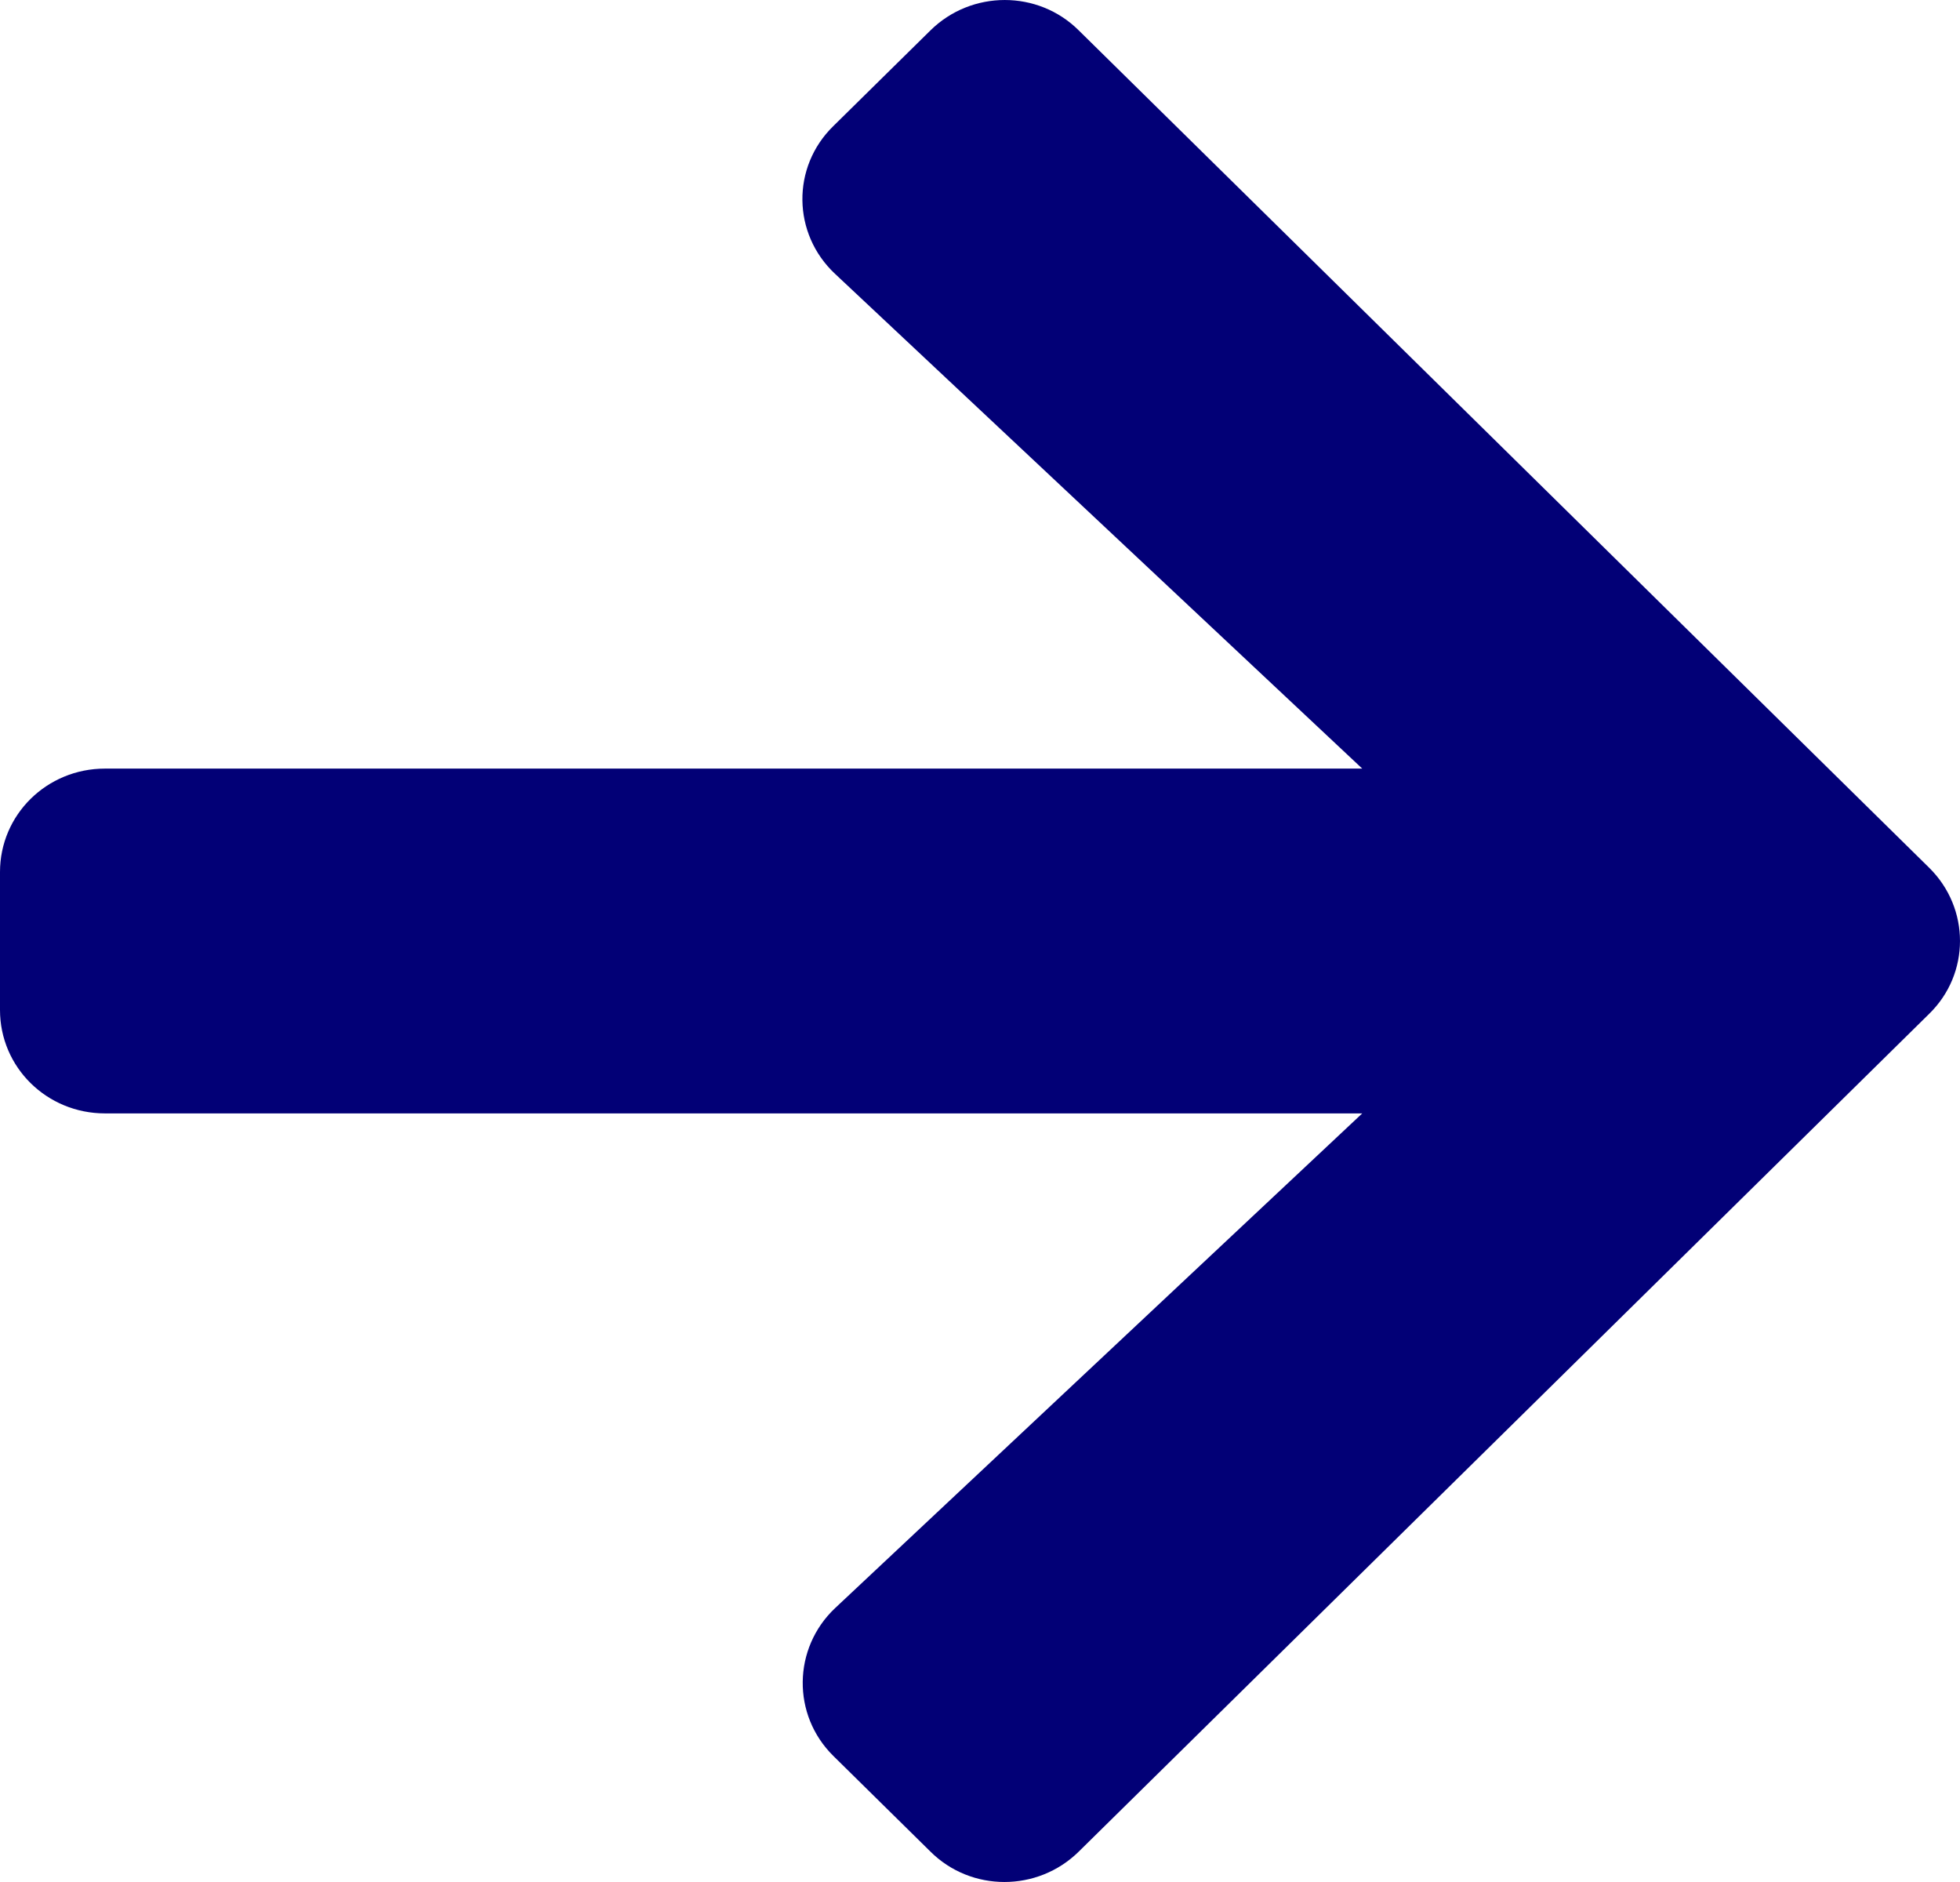 <svg width="50" height="48" viewBox="0 0 50 48" fill="none" xmlns="http://www.w3.org/2000/svg">
<path d="M21.259 3.215L23.736 0.775C24.785 -0.258 26.481 -0.258 27.519 0.775L49.213 22.131C50.262 23.165 50.262 24.835 49.213 25.858L27.519 47.225C26.47 48.258 24.774 48.258 23.736 47.225L21.259 44.785C20.199 43.741 20.221 42.037 21.303 41.015L34.751 28.397H2.678C1.194 28.397 0 27.221 0 25.759V22.241C0 20.779 1.194 19.603 2.678 19.603H34.751L21.303 6.985C20.21 5.963 20.188 4.259 21.259 3.215Z" fill="#020076"/>
</svg>
